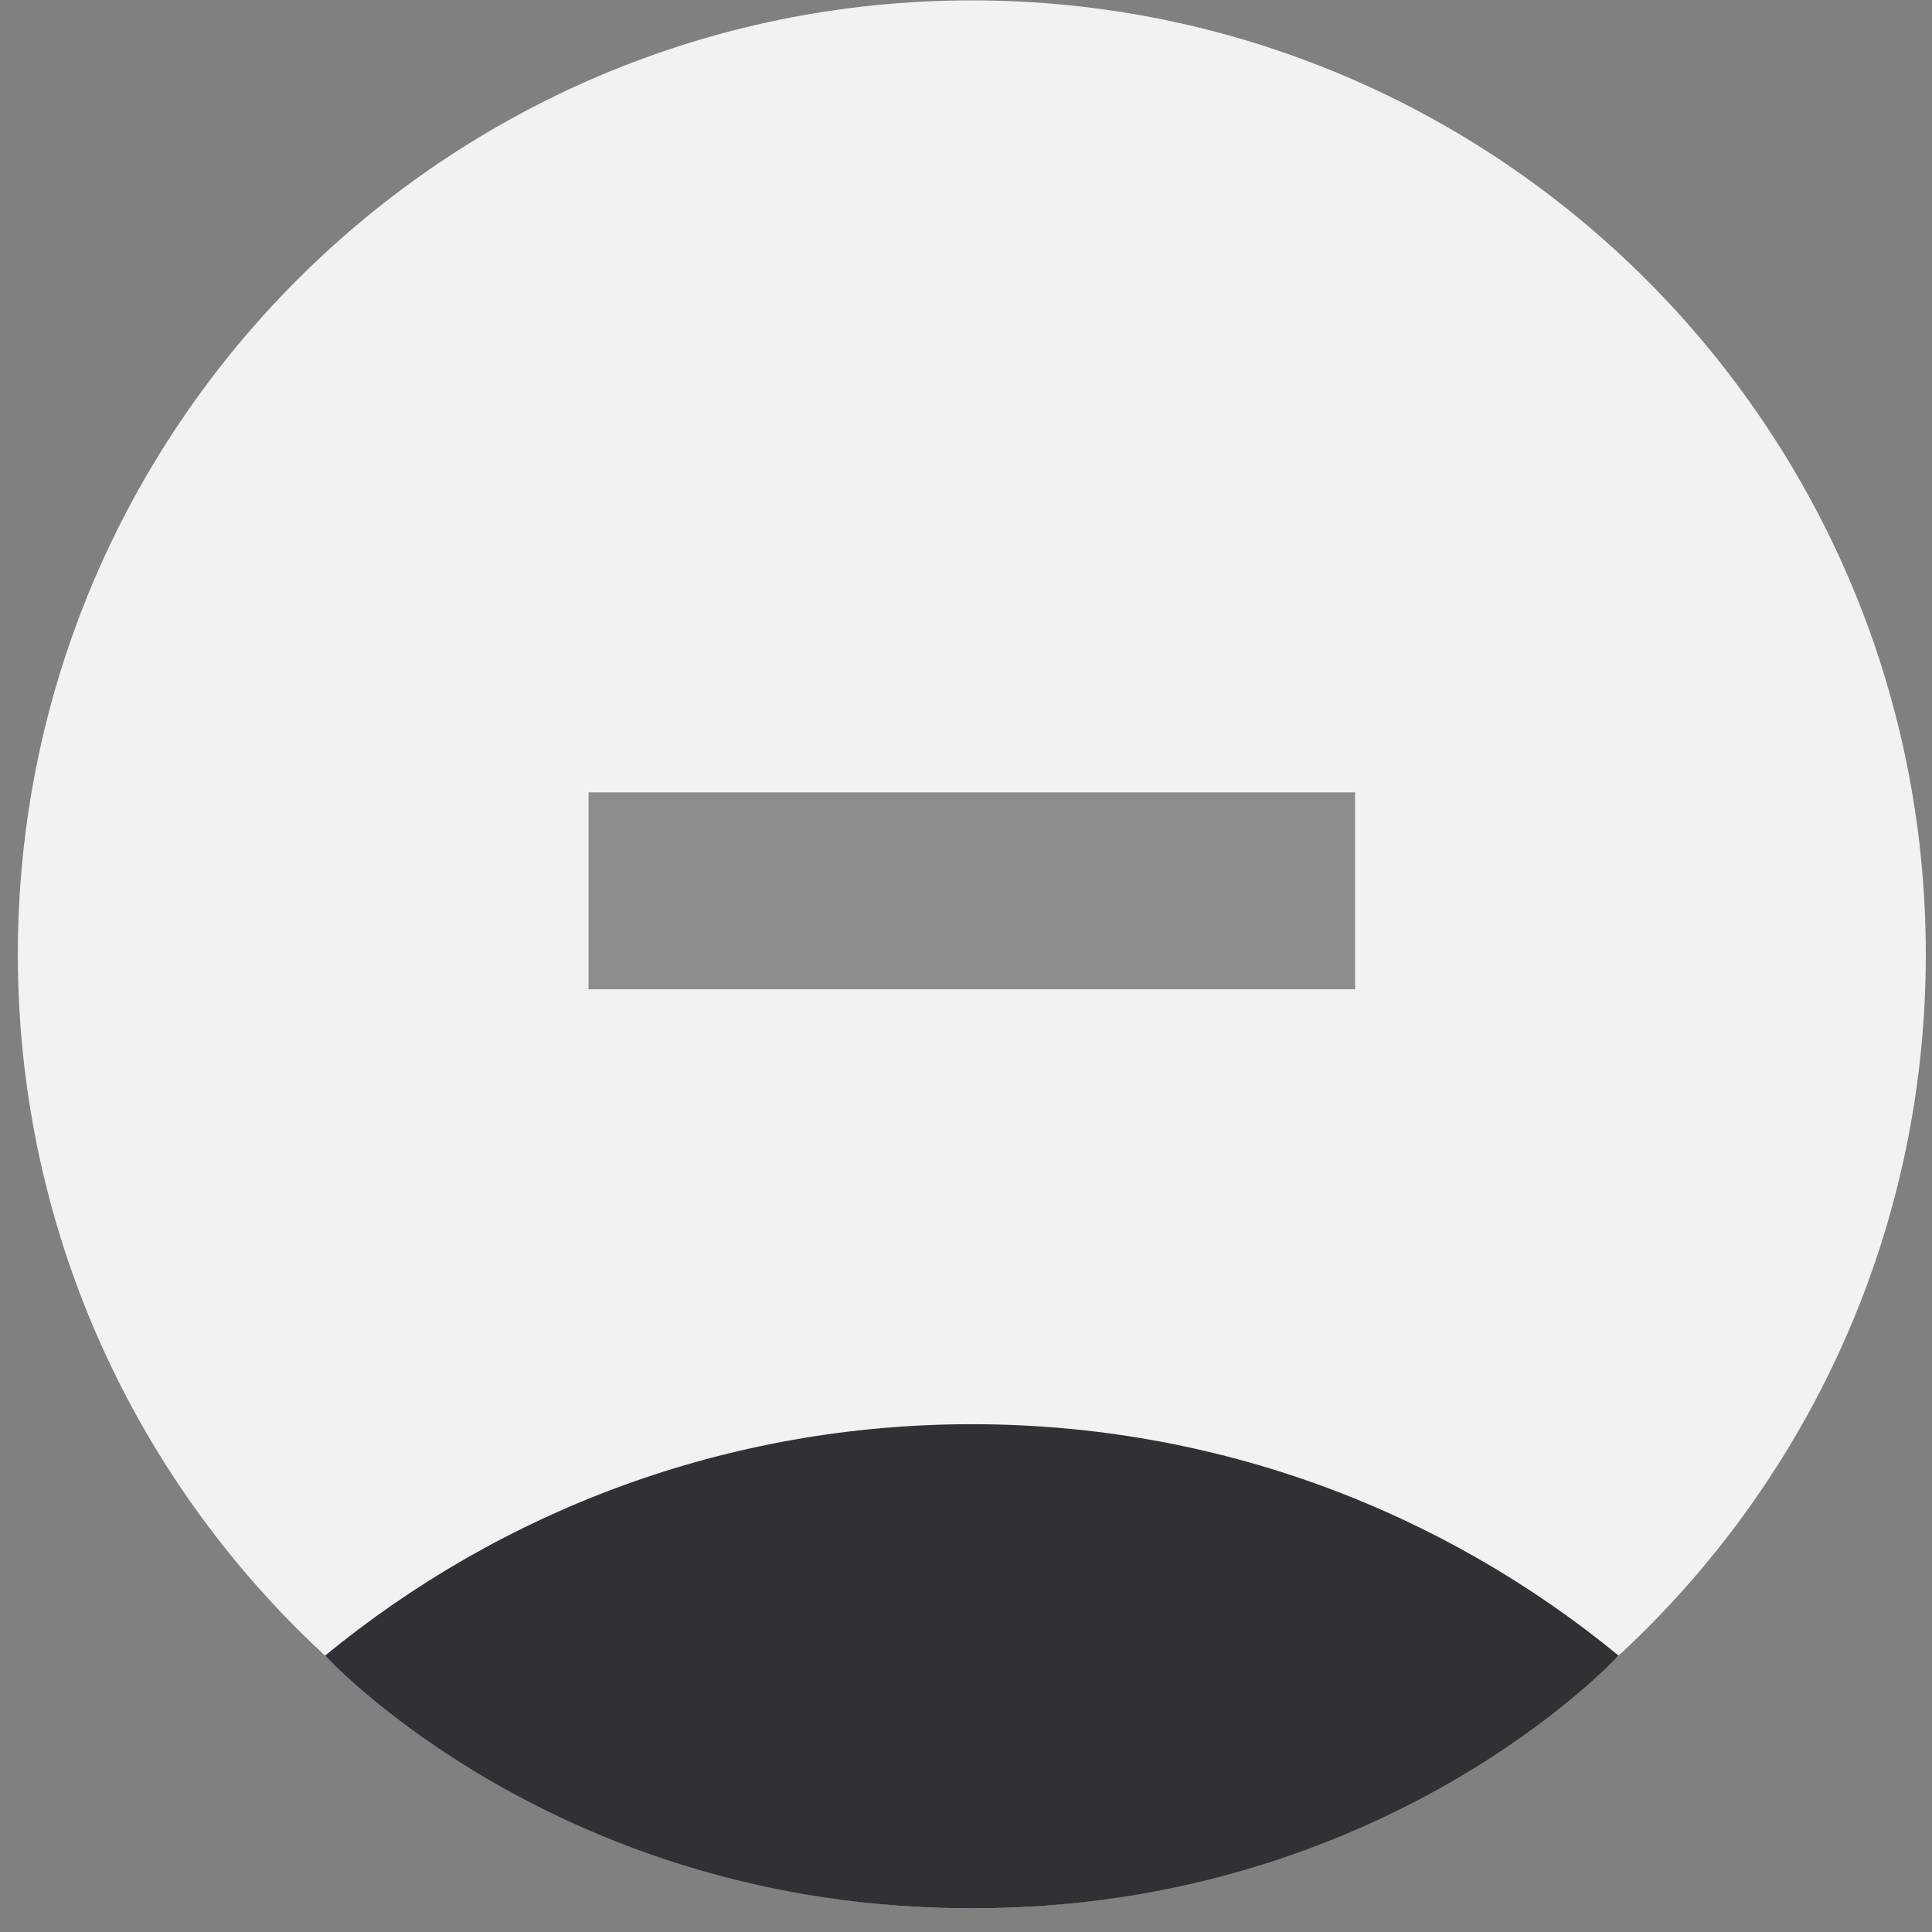<svg width="73" height="73" viewBox="0 0 73 73" fill="none" xmlns="http://www.w3.org/2000/svg">
<rect x="0" y="0" width="73" height="73" fill="#808080" stroke="none"/>
<path d="M36.72 72.106C56.627 72.106 72.766 55.967 72.766 36.06C72.766 16.152 56.627 0.014 36.72 0.014C16.812 0.014 0.674 16.152 0.674 36.06C0.674 55.967 16.812 72.106 36.72 72.106Z" fill="#F2F2F2"/>
<path d="M61.154 62.553C54.506 57.091 45.996 53.813 36.721 53.813C27.445 53.813 18.935 57.092 12.287 62.555C12.287 62.555 21.013 72.106 36.721 72.106C52.429 72.106 61.154 62.553 61.154 62.553Z" fill="#2F3135"/>
<path d="M51.201 33.659H22.239" stroke="#8C8C8C" stroke-width="7.44" stroke-miterlimit="10"/>
</svg>
